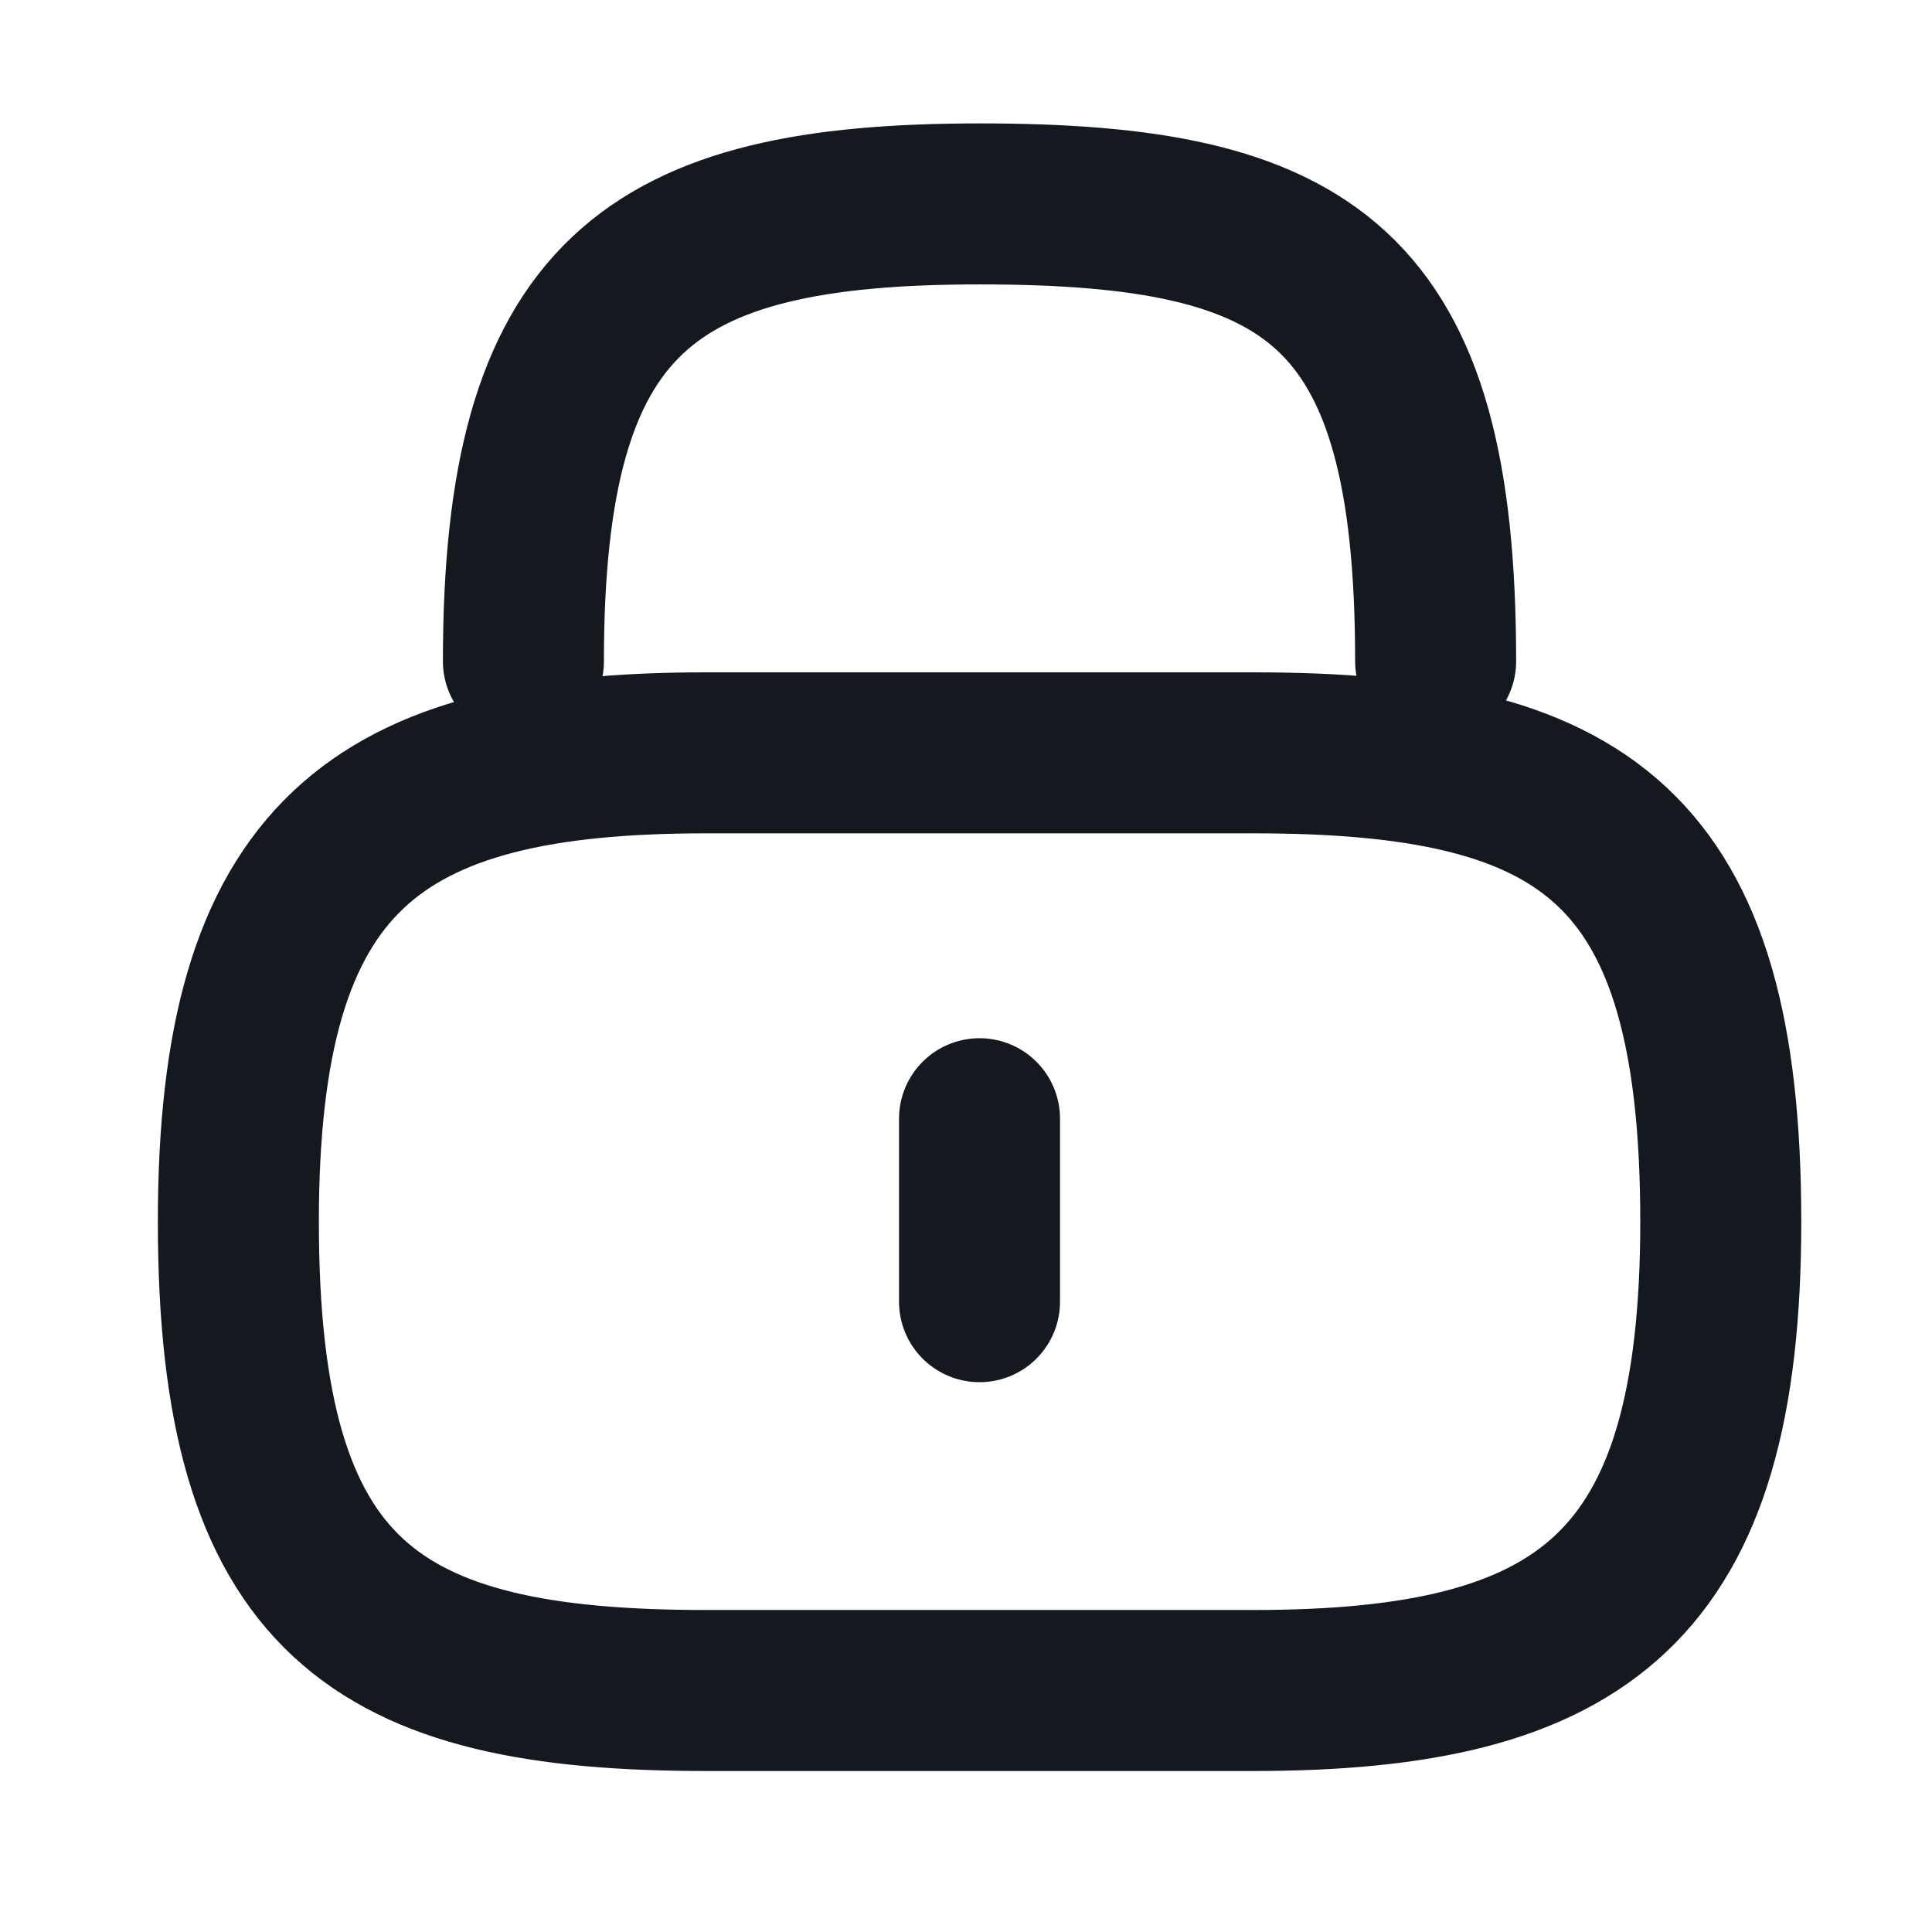 <svg width="24" height="24" viewBox="0 0 24 24" fill="none" xmlns="http://www.w3.org/2000/svg">
<path d="M15.568 9.352H8.769C4.661 9.352 2.961 10.63 2.961 15.176C2.961 19.864 4.661 21 8.769 21H15.568C19.677 21 21.376 19.722 21.376 15.176C21.376 10.488 19.677 9.352 15.568 9.352Z" stroke="#14181F" stroke-width="2" stroke-miterlimit="10" stroke-linecap="round" stroke-linejoin="round"/>
<path d="M6.502 8.215C6.502 3.67 8.06 2.533 12.168 2.533C16.276 2.533 17.834 3.528 17.834 8.215" stroke="#14181F" stroke-width="2" stroke-miterlimit="10" stroke-linecap="round" stroke-linejoin="round"/>
<path d="M12.168 13.897V16.17" stroke="#14181F" stroke-width="2" stroke-miterlimit="10" stroke-linecap="round" stroke-linejoin="round"/>
</svg>
